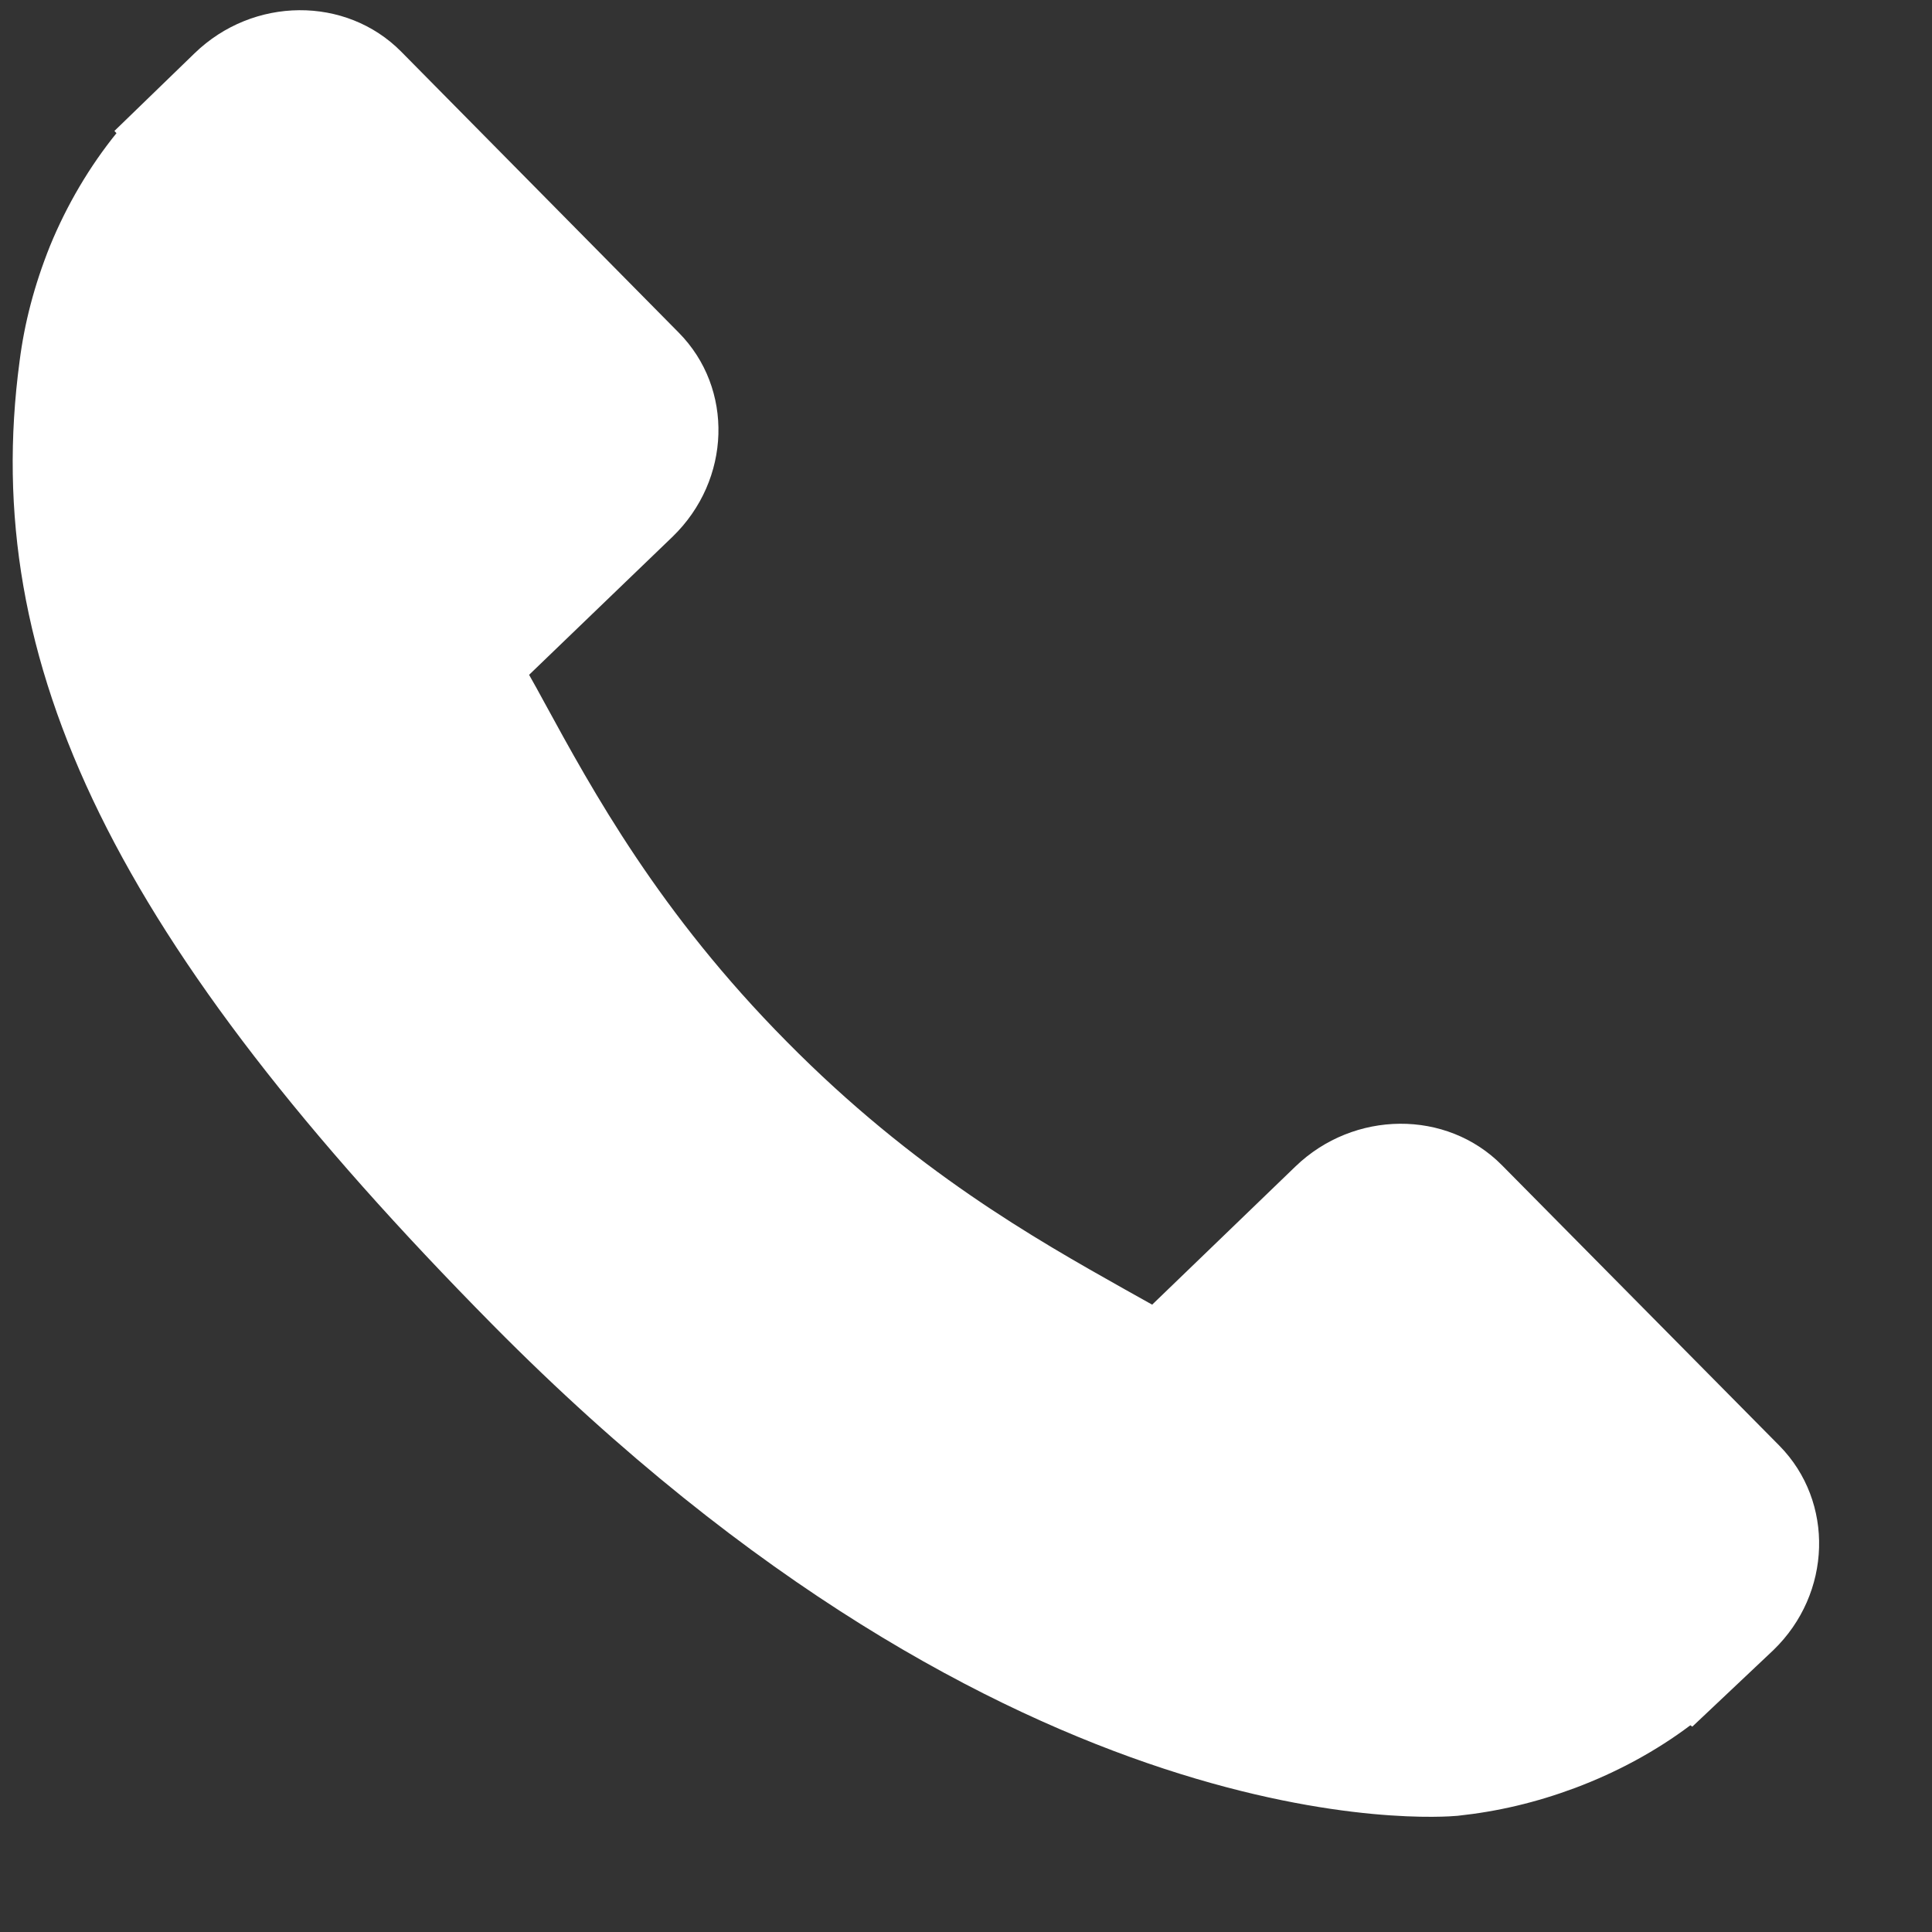 <svg width="14" height="14" viewBox="0 0 14 14" fill="none" xmlns="http://www.w3.org/2000/svg">
<rect x="0" y="0" width="14" height="14" fill="#333333" stroke="none"/>
<path fill-rule="evenodd" clip-rule="evenodd" d="M12.895 10.477L10.883 8.443C10.483 8.039 9.811 8.044 9.387 8.453L8.349 9.454C8.284 9.418 8.218 9.381 8.147 9.341C7.504 8.979 6.624 8.483 5.702 7.549C4.777 6.616 4.295 5.732 3.943 5.087C3.906 5.019 3.87 4.953 3.834 4.89L4.531 4.219L4.874 3.889C5.299 3.477 5.319 2.815 4.918 2.41L2.907 0.374C2.507 -0.03 1.835 -0.026 1.41 0.386L0.829 0.949L0.844 0.965C0.65 1.205 0.485 1.483 0.362 1.783C0.248 2.068 0.177 2.342 0.142 2.617C-0.153 4.816 0.841 6.839 3.572 9.602C7.348 13.42 10.429 13.17 10.562 13.158C10.853 13.127 11.13 13.062 11.414 12.956C11.718 12.842 12.002 12.688 12.249 12.502L12.263 12.512L12.851 11.957C13.275 11.547 13.294 10.883 12.895 10.477Z" fill="white"/>
</svg>
